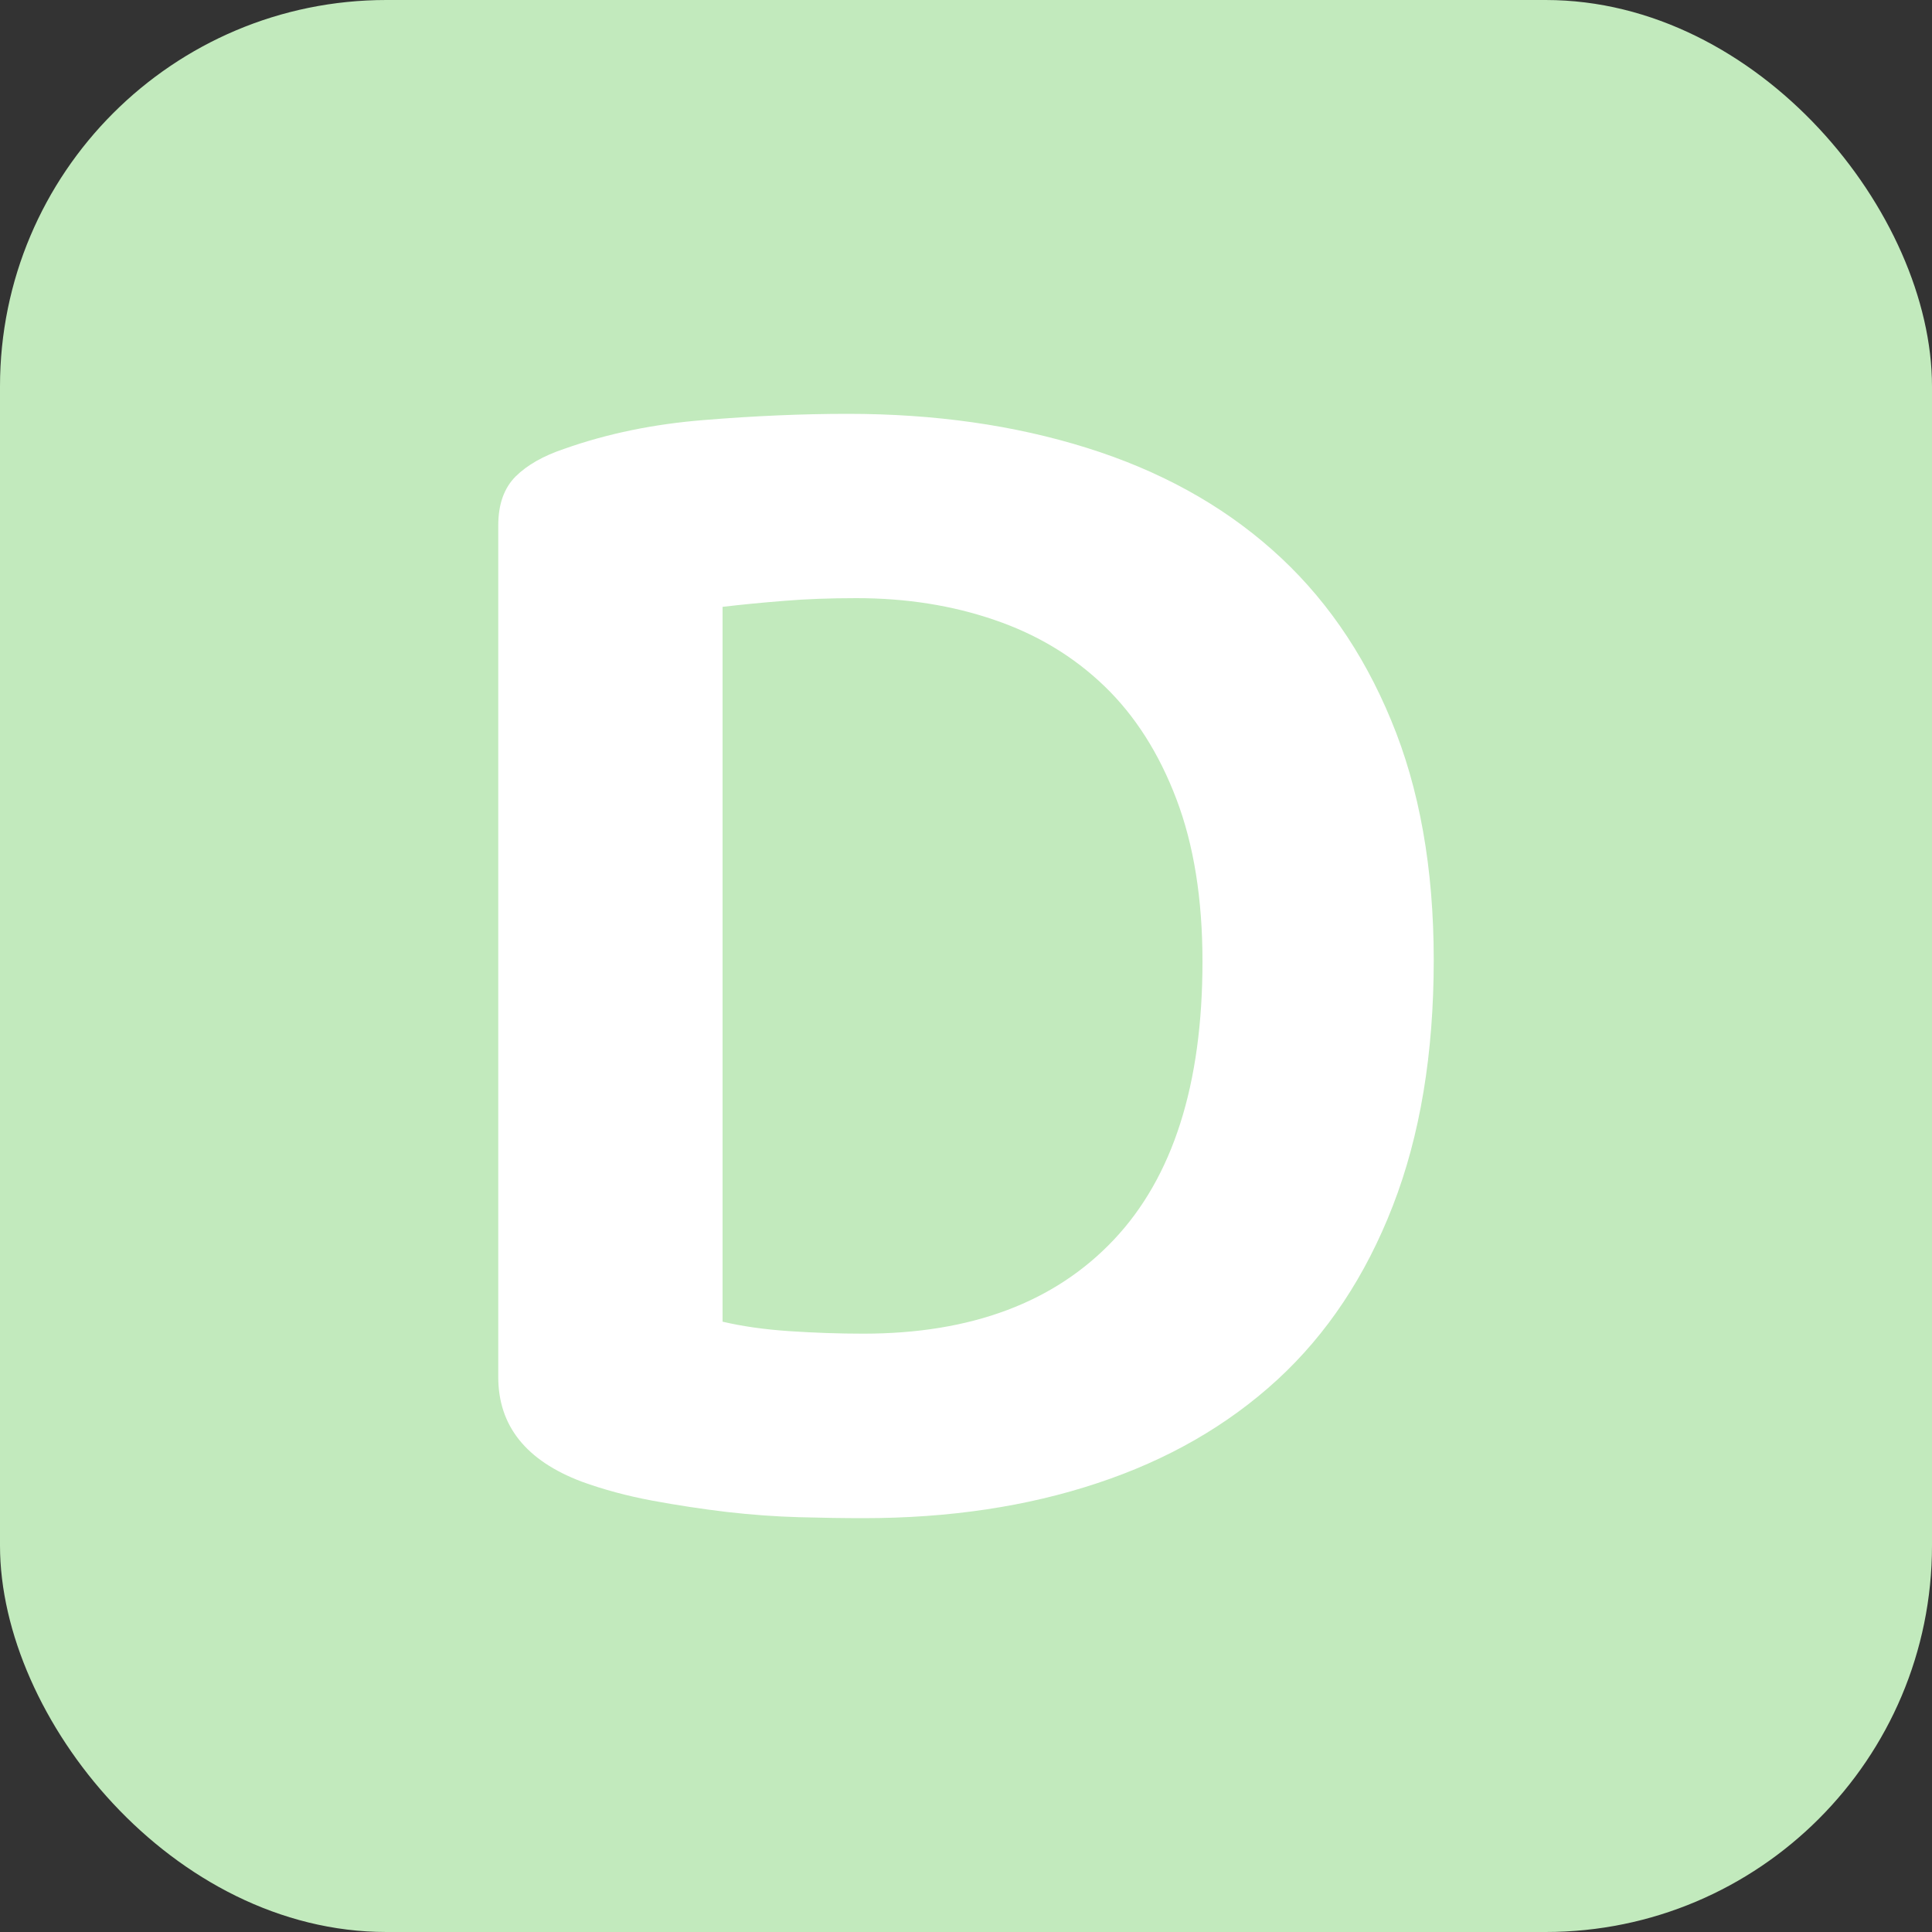 <svg xmlns="http://www.w3.org/2000/svg" width="256" height="256" viewBox="0 0 100 100"><rect x="0" y="0" width="100" height="100" fill="#333333" stroke="none"/><rect width="100" height="100" rx="20" fill="#c2eabd"></rect><path d="M62.24 49.77L62.24 49.77Q62.24 44.91 60.89 41.36Q59.54 37.80 57.16 35.51Q54.77 33.21 51.48 32.09Q48.20 30.96 44.33 30.96L44.33 30.96Q42.26 30.96 40.59 31.10Q38.93 31.23 37.40 31.41L37.40 31.41L37.40 68.41Q38.93 68.77 40.86 68.90Q42.80 69.03 44.69 69.03L44.69 69.03Q53.06 69.03 57.65 64.17Q62.24 59.31 62.24 49.77ZM74.21 49.69L74.21 49.69Q74.21 56.97 72.09 62.42Q69.98 67.86 66.11 71.42Q62.24 74.97 56.79 76.77Q51.35 78.58 44.69 78.58L44.69 78.58Q43.16 78.58 41.36 78.53Q39.56 78.48 37.63 78.26Q35.69 78.03 33.75 77.67Q31.82 77.31 30.11 76.69L30.11 76.69Q25.79 75.06 25.79 71.28L25.79 71.28L25.79 27.19Q25.79 25.56 26.69 24.66Q27.59 23.77 29.21 23.23L29.21 23.23Q32.54 22.05 36.45 21.74Q40.37 21.42 43.88 21.42L43.88 21.42Q50.63 21.42 56.25 23.18Q61.88 24.94 65.84 28.45Q69.80 31.95 72.00 37.27Q74.21 42.57 74.21 49.69Z" fill="#fff"></path></svg>